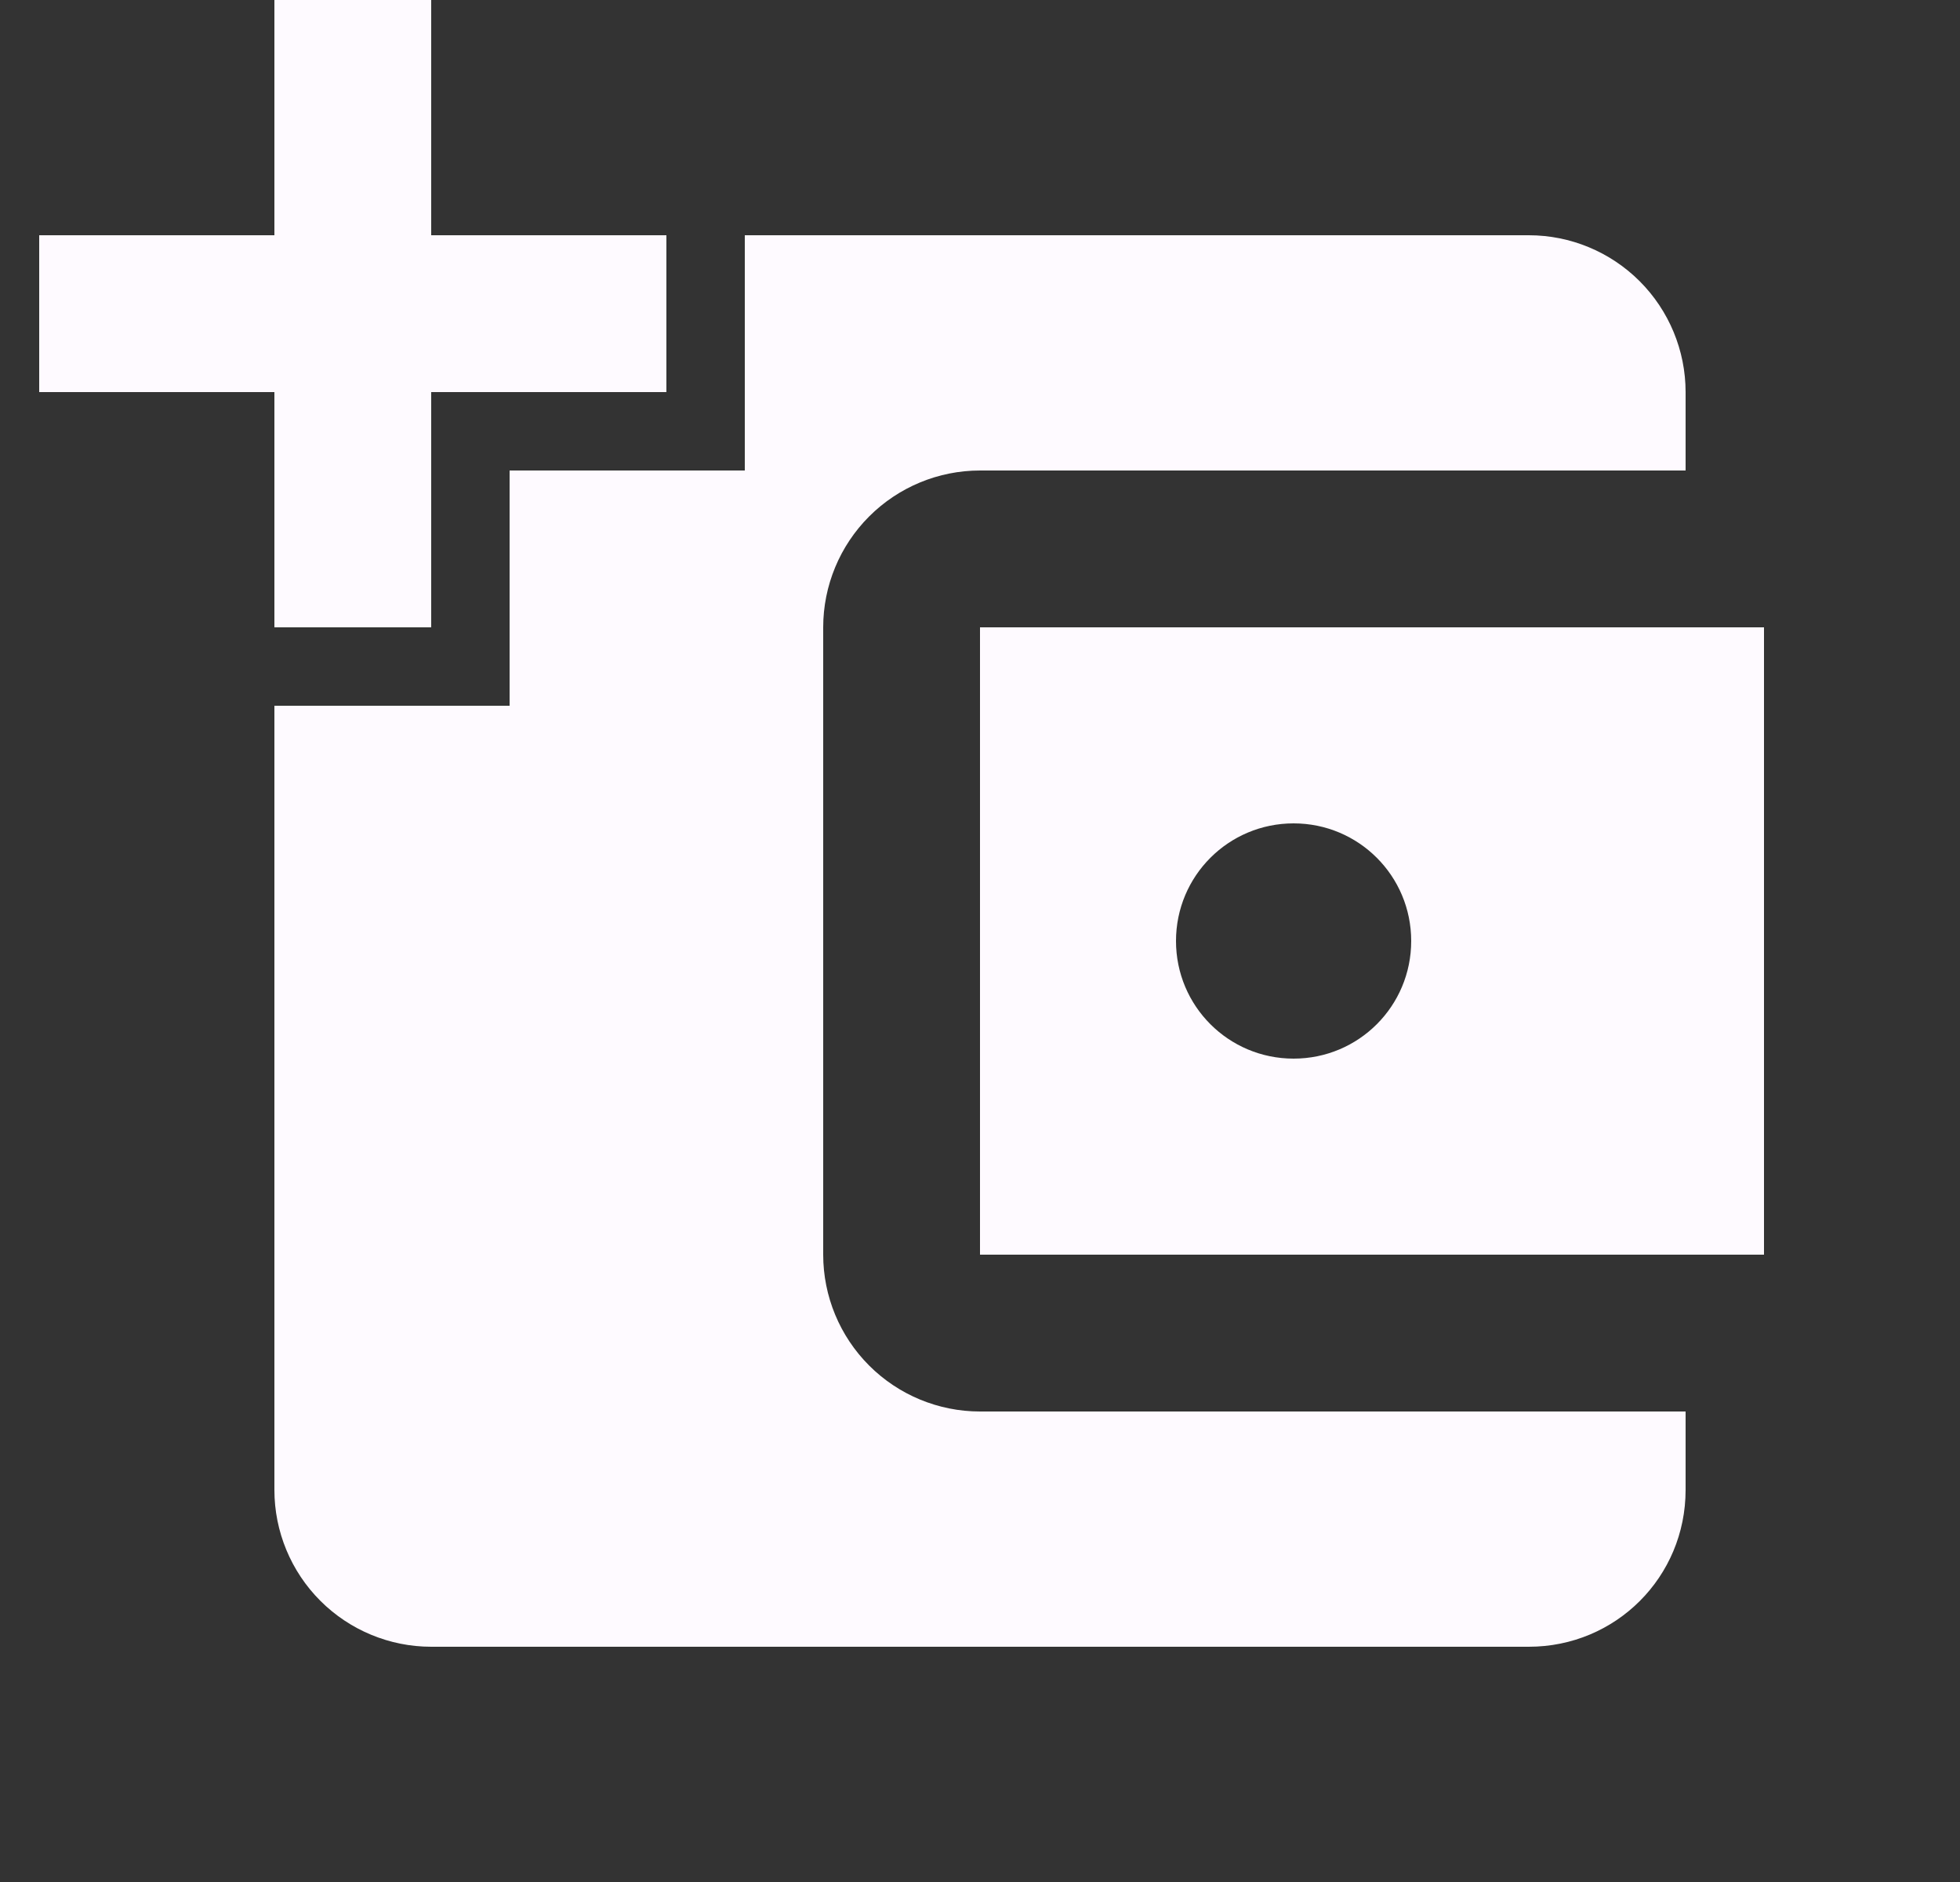 <svg width="25" height="24" viewBox="0 0 25 24" fill="none" xmlns="http://www.w3.org/2000/svg">
<rect x="0" y="0" width="25" height="24" fill="#333333" stroke="none"/>
<g clip-path="url(#clip0_1419_903)">
<path d="M3.5 0V3H0.5V5H3.5V8H5.5V5H8.5V3H5.5V0H3.5ZM9.5 3V6H6.5V9H3.5V19C3.5 19.53 3.711 20.039 4.086 20.414C4.461 20.789 4.97 21 5.5 21H19.5C20.61 21 21.5 20.11 21.5 19V18H12.5C11.97 18 11.461 17.789 11.086 17.414C10.711 17.039 10.5 16.53 10.5 16V8C10.5 7.47 10.711 6.961 11.086 6.586C11.461 6.211 11.97 6 12.5 6H21.5V5C21.5 4.47 21.289 3.961 20.914 3.586C20.539 3.211 20.03 3 19.5 3H9.5ZM12.5 8V16H22.5V8H12.5ZM16.5 10.5C17.33 10.5 18 11.17 18 12C18 12.83 17.33 13.5 16.5 13.5C15.67 13.5 15 12.83 15 12C15 11.17 15.67 10.5 16.5 10.5Z" fill="#FEFAFF"/>
</g>
<defs>
<clipPath id="clip0_1419_903">
<rect width="24" height="24" fill="white" transform="translate(0.5)"/>
</clipPath>
</defs>
</svg>

